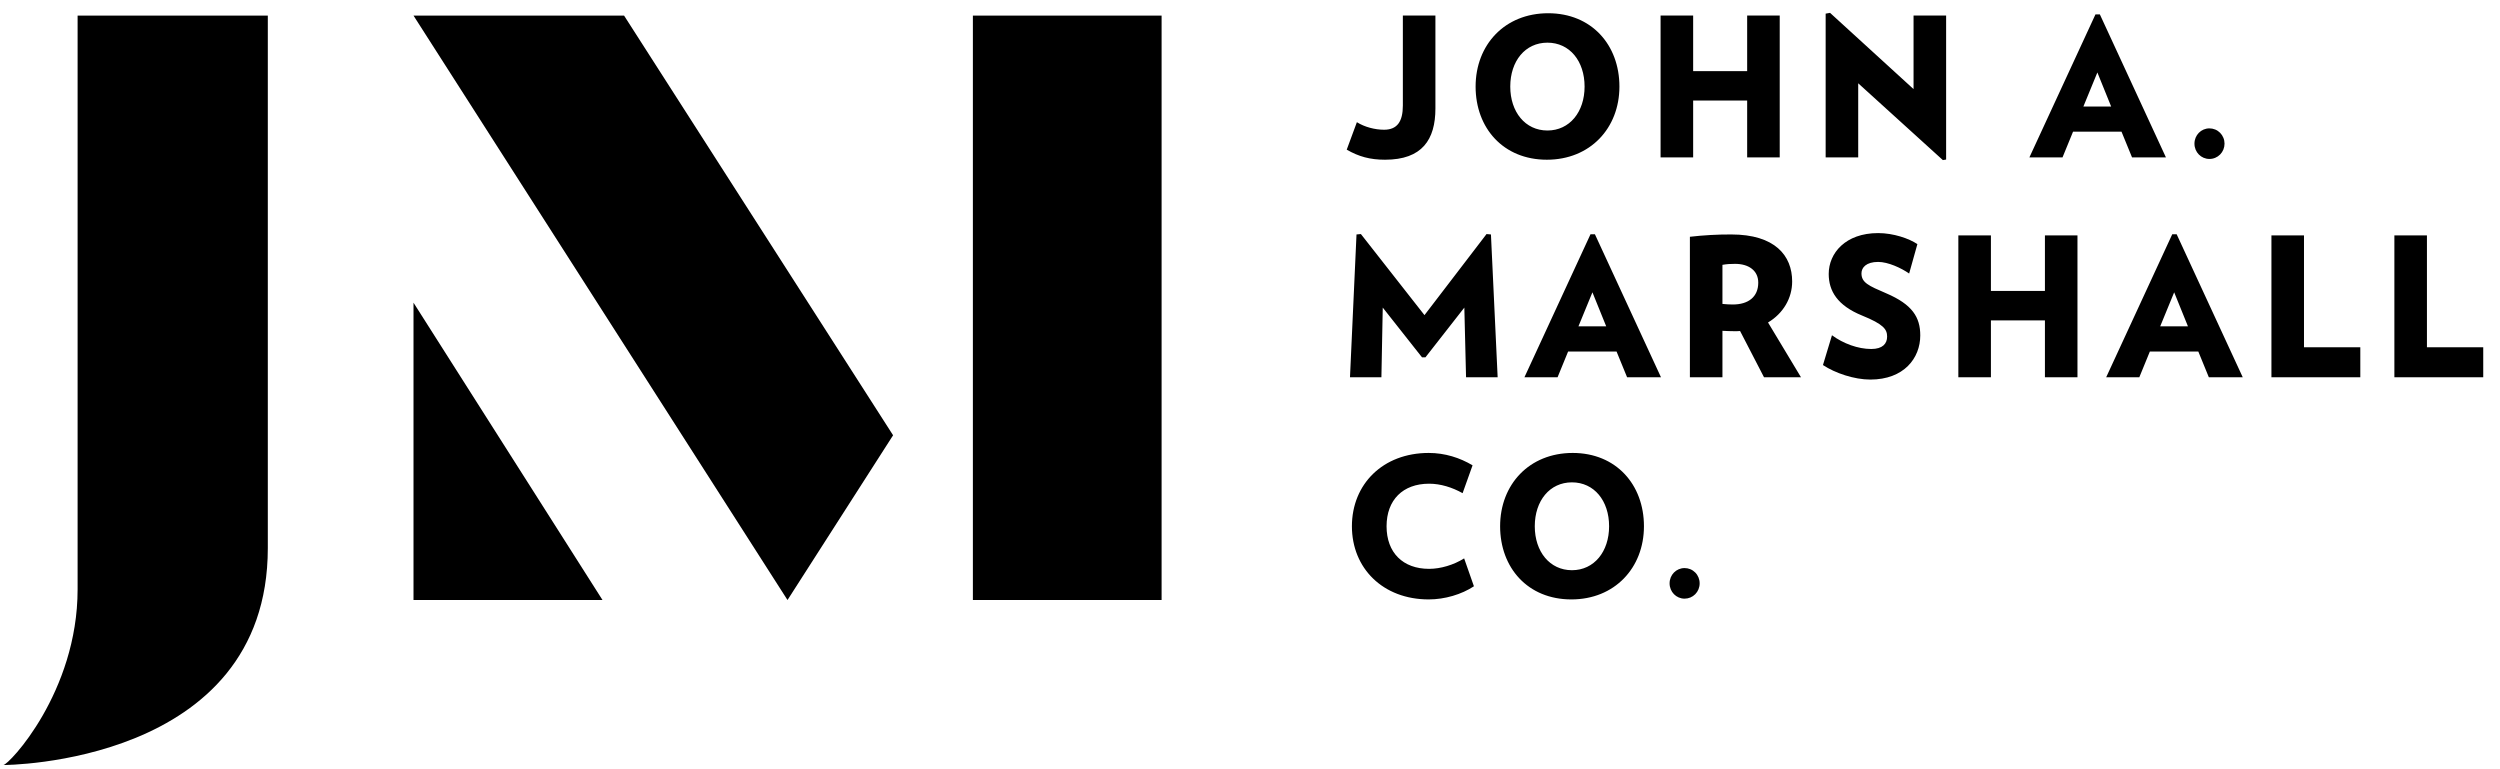<svg width="169" height="52" viewBox="0 0 169 52" fill="none" xmlns="http://www.w3.org/2000/svg">
<g clip-path="url(#clip0_1577_8201)">
<path d="M18.104 1.054V37.052C18.104 51.716 0.223 51.716 0.223 51.716C0.594 51.716 5.246 46.798 5.246 39.842V1.054H18.104ZM27.953 20.462V40.562H40.73L27.953 20.462ZM27.953 1.054L53.235 40.562L60.373 29.424L42.187 1.054H27.953ZM65.767 1.054H78.524V40.562H65.767V1.054Z" fill="black"/>
<path d="M97.034 7.331C97.034 9.437 96.14 10.797 93.629 10.797C92.618 10.797 91.855 10.588 91.039 10.117L91.725 8.26C92.243 8.586 92.943 8.77 93.564 8.77C94.457 8.77 94.833 8.207 94.833 7.135V1.052H97.034V7.331ZM104.567 10.797C101.628 10.797 99.751 8.665 99.751 5.853C99.751 3.028 101.719 0.895 104.658 0.895C107.584 0.895 109.473 3.028 109.473 5.853C109.473 8.665 107.493 10.797 104.567 10.797ZM104.606 2.884C103.104 2.884 102.094 4.126 102.094 5.853C102.094 7.566 103.104 8.822 104.606 8.822C106.108 8.822 107.118 7.566 107.118 5.853C107.118 4.126 106.108 2.884 104.606 2.884ZM118.108 1.052V4.807H114.457V1.052H112.255V10.64H114.457V6.795H118.108V10.64H120.309V1.052H118.108ZM123.712 0.869L123.414 0.922V10.64H125.615V5.63L131.338 10.823L131.558 10.785V1.052H129.356V6.023L123.712 0.869ZM141.653 0.974L137.187 10.64H139.426L140.138 8.901H143.414L144.126 10.64H146.417L141.951 0.974H141.653ZM141.782 4.898L142.714 7.201H140.837L141.782 4.898ZM149.355 8.678C149.489 8.678 149.623 8.704 149.747 8.755C149.872 8.807 149.985 8.883 150.08 8.979C150.175 9.075 150.25 9.19 150.301 9.315C150.353 9.441 150.378 9.576 150.378 9.712C150.378 9.848 150.352 9.982 150.301 10.108C150.25 10.234 150.175 10.348 150.08 10.444C149.985 10.54 149.872 10.616 149.747 10.668C149.623 10.72 149.489 10.746 149.355 10.745C148.798 10.745 148.345 10.287 148.345 9.712C148.345 9.136 148.798 8.678 149.355 8.678ZM99.105 25.502L98.989 20.793L96.36 24.155H96.127L93.474 20.793L93.383 25.502H91.259L91.7 15.849L91.997 15.822L96.295 21.303L100.49 15.822L100.788 15.849L101.241 25.502H99.105ZM109.991 25.502L109.279 23.763H106.004L105.292 25.502H103.052L107.518 15.836H107.816L112.282 25.502H109.991ZM107.648 19.76L106.702 22.062H108.58L107.648 19.76ZM119.247 25.502L117.629 22.376C117.499 22.389 117.383 22.389 117.253 22.389C116.93 22.389 116.748 22.376 116.437 22.363V25.502H114.237V16.006C115.165 15.899 116.098 15.846 117.032 15.849C119.984 15.849 121.15 17.275 121.15 19.027C121.15 20.165 120.542 21.186 119.519 21.8L121.746 25.502H119.247ZM117.292 17.837C116.955 17.837 116.748 17.85 116.437 17.903V20.545C116.722 20.571 116.878 20.584 117.137 20.584C118.185 20.584 118.858 20.074 118.858 19.105C118.858 18.308 118.237 17.837 117.292 17.837ZM126.43 25.659C125.356 25.659 124.061 25.227 123.232 24.678L123.841 22.663C124.605 23.226 125.602 23.592 126.495 23.592C127.272 23.592 127.569 23.226 127.569 22.755C127.569 22.258 127.324 21.918 125.873 21.329C124.204 20.649 123.621 19.668 123.621 18.517C123.621 17.118 124.747 15.757 126.962 15.757C127.997 15.757 129.058 16.124 129.615 16.503L129.058 18.491C128.515 18.112 127.634 17.706 126.962 17.706C126.159 17.706 125.835 18.086 125.835 18.478C125.835 19.105 126.314 19.315 127.505 19.826C129.278 20.584 129.81 21.447 129.81 22.677C129.81 24.207 128.709 25.659 126.43 25.659ZM138.237 25.502V21.657H134.586V25.502H132.384V15.914H134.586V19.668H138.237V15.914H140.437V25.502H138.237ZM149.317 25.502L148.606 23.763H145.33L144.618 25.502H142.378L146.844 15.836H147.142L151.609 25.502H149.317ZM146.974 19.76L146.029 22.062H147.906L146.974 19.76ZM153.549 25.502V15.914H155.75V23.475H159.557V25.502H153.549ZM161.86 15.914V25.502H167.867V23.475H164.061V15.914H161.86ZM96.581 40.521C93.487 40.521 91.389 38.415 91.389 35.576C91.389 32.725 93.487 30.619 96.581 30.619C97.681 30.619 98.691 30.946 99.545 31.456L98.872 33.339C98.174 32.947 97.383 32.698 96.607 32.698C94.833 32.698 93.732 33.797 93.732 35.576C93.732 37.356 94.833 38.454 96.607 38.454C97.383 38.454 98.264 38.193 98.976 37.747L99.637 39.632C98.808 40.181 97.669 40.521 96.581 40.521ZM106.224 40.521C103.285 40.521 101.408 38.388 101.408 35.576C101.408 32.751 103.376 30.619 106.315 30.619C109.241 30.619 111.131 32.751 111.131 35.576C111.131 38.388 109.15 40.521 106.224 40.521ZM106.263 32.607C104.762 32.607 103.751 33.85 103.751 35.576C103.751 37.29 104.762 38.546 106.263 38.546C107.765 38.546 108.775 37.29 108.775 35.576C108.775 33.85 107.765 32.607 106.263 32.607ZM113.874 38.402C114.008 38.401 114.142 38.427 114.266 38.478C114.391 38.53 114.504 38.606 114.599 38.702C114.694 38.798 114.769 38.913 114.82 39.039C114.871 39.164 114.897 39.299 114.896 39.435C114.897 39.571 114.871 39.706 114.82 39.831C114.769 39.957 114.694 40.071 114.599 40.168C114.504 40.264 114.39 40.34 114.266 40.392C114.142 40.443 114.008 40.469 113.874 40.469C113.317 40.469 112.864 40.01 112.864 39.435C112.864 38.859 113.317 38.402 113.874 38.402Z" fill="black"/>
</g>
<defs>
<clipPath id="clip0_1577_8201">
<rect width="167.824" height="51.031" fill="white" transform="translate(0.223 0.816)"/>
</clipPath>
</defs>
</svg>
